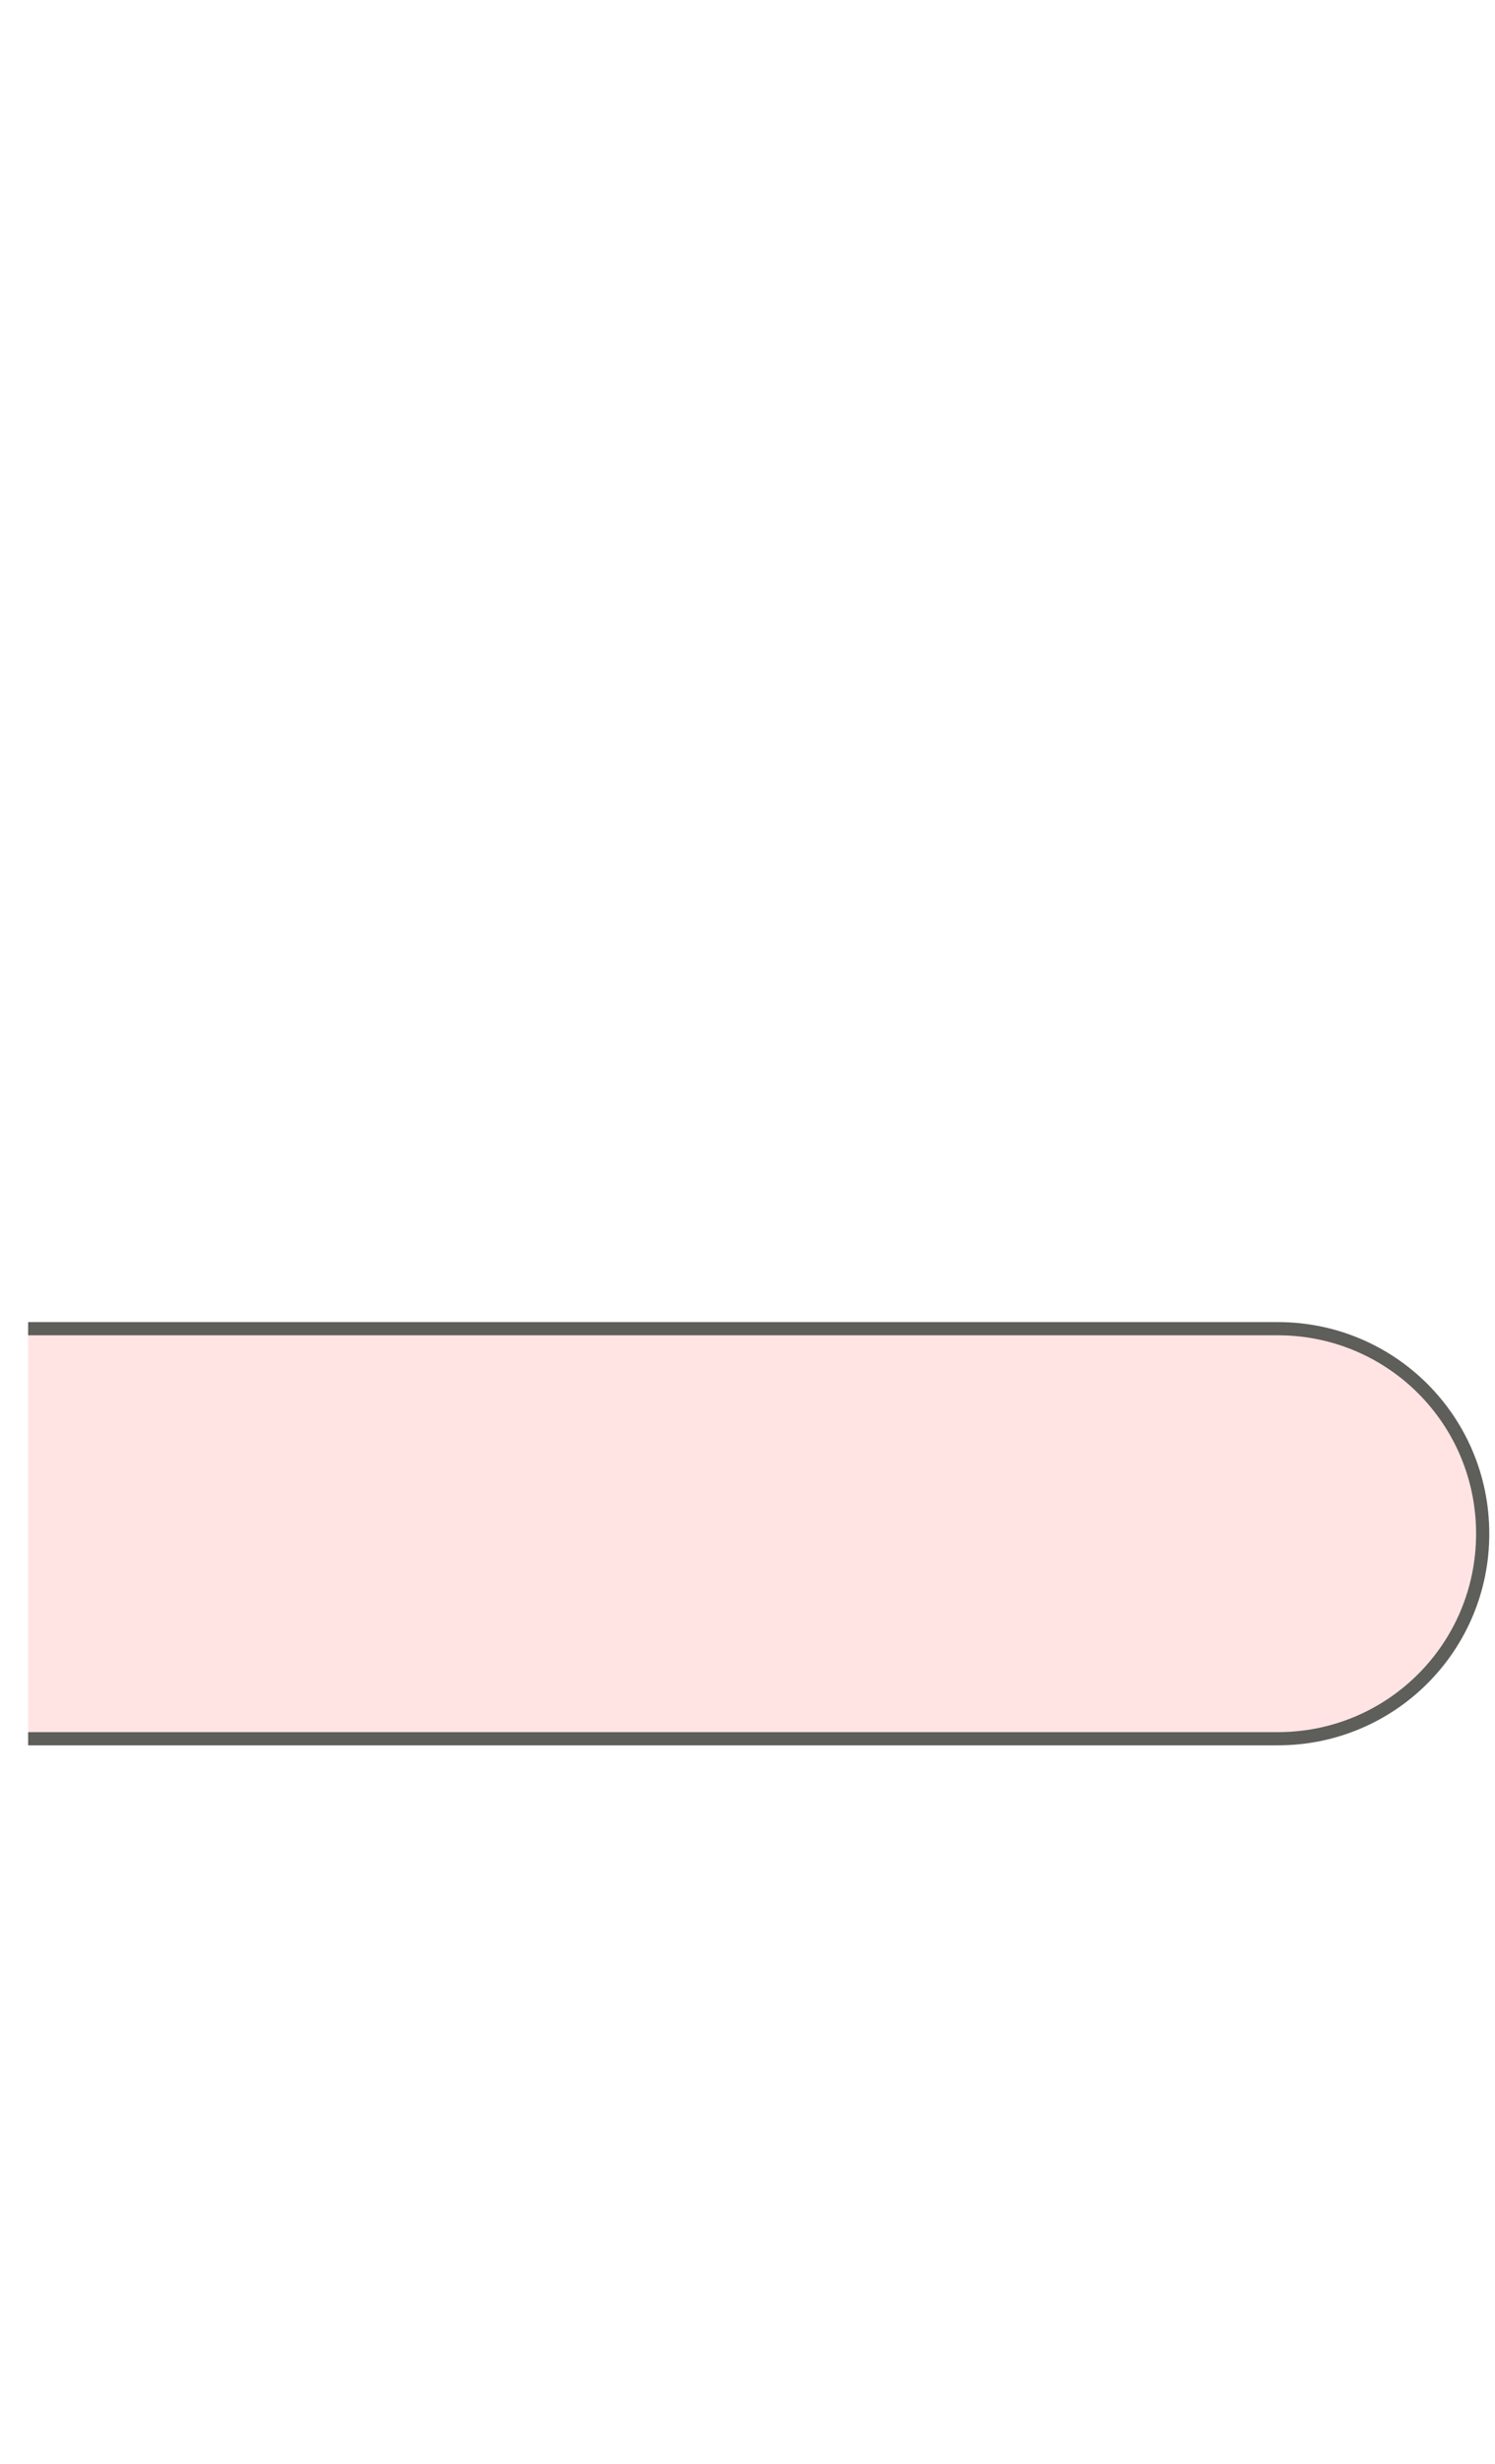 <svg width="17" height="28" viewBox="0 0 17 28" fill="none" xmlns="http://www.w3.org/2000/svg">
<path d="M0.32 19.76H14.53C15.82 19.76 16.86 18.72 16.86 17.43C16.86 16.14 15.82 15.1 14.53 15.1H0.32" fill="#FFE4E3"/>
<path d="M0.32 19.76H14.53C15.82 19.76 16.86 18.72 16.86 17.43C16.86 16.14 15.82 15.1 14.53 15.1H0.32" stroke="#5E5E5A" stroke-width="0.15" stroke-miterlimit="10"/>
</svg>
